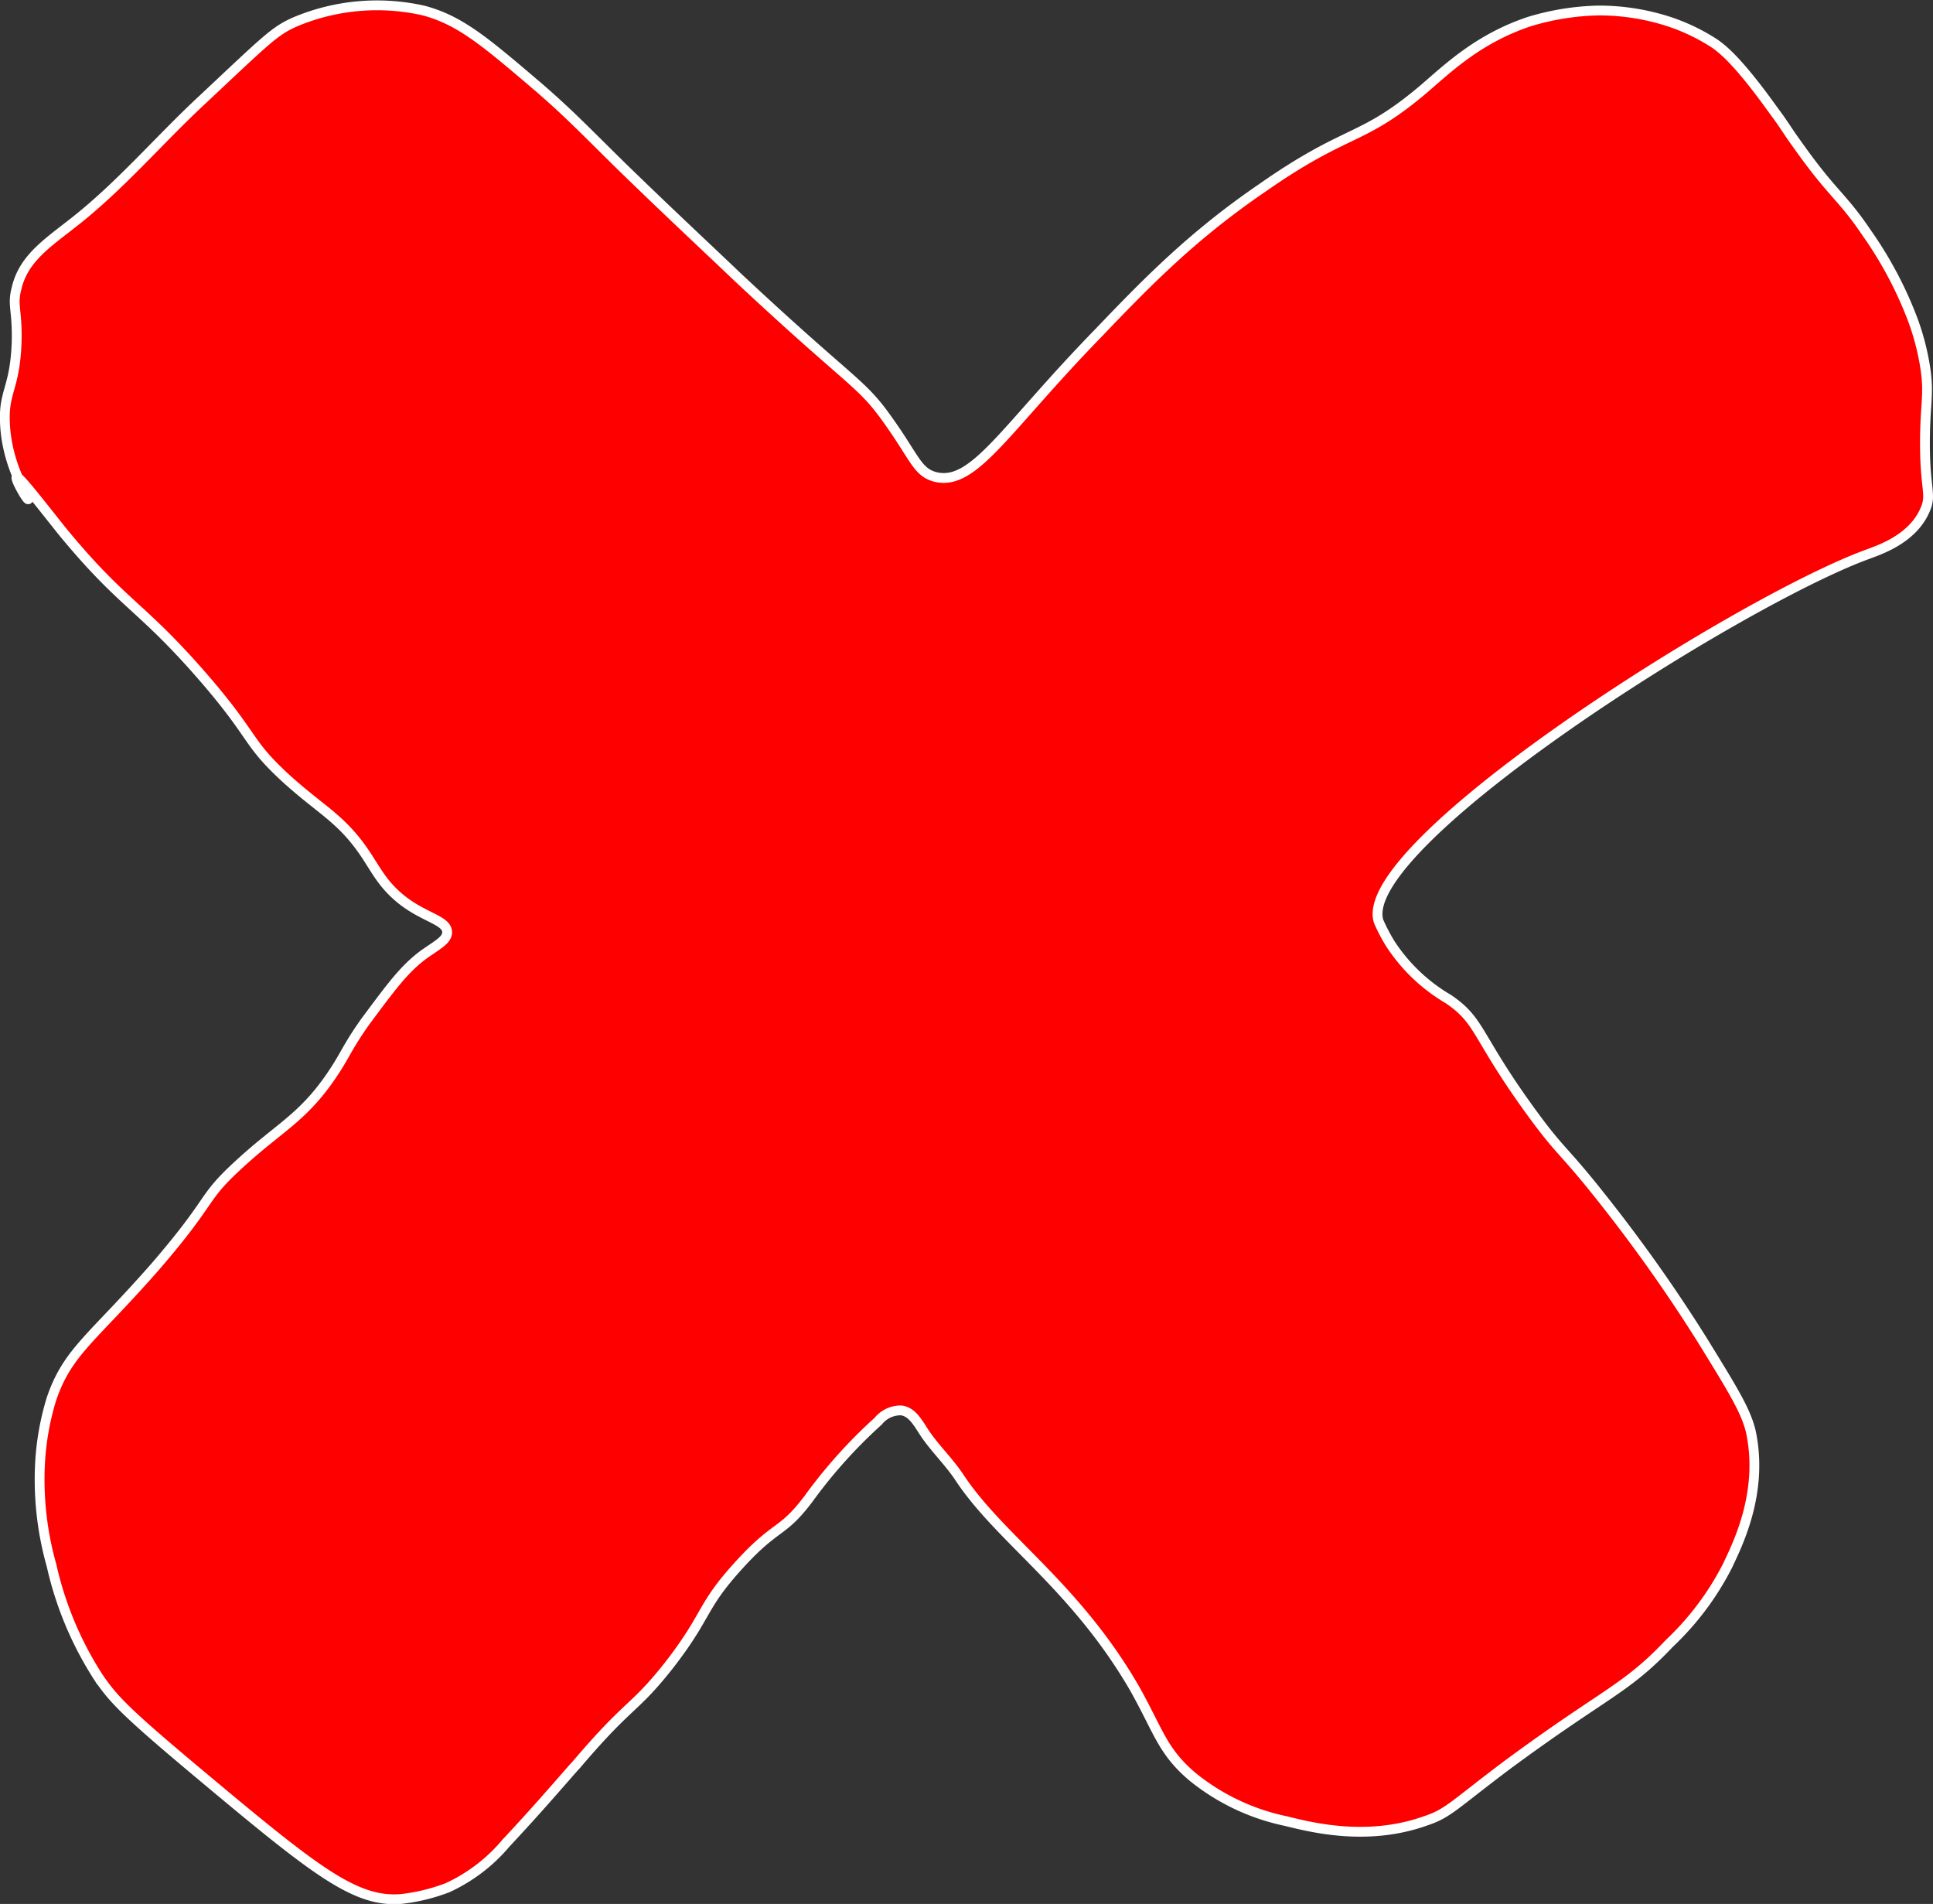 <svg id="bc50fa8e-27d9-4d5d-ba63-cdf3f4662ea8" data-name="Layer 1" xmlns="http://www.w3.org/2000/svg" viewBox="0 0 197 194"><rect x="0" y="0" width="197" height="194" fill="#333333" stroke="none"/><defs><style>.ab4238ec-bebb-4c8c-8ba6-170867541973{fill:red;stroke:#fff;stroke-miterlimit:10;}</style></defs><path class="ab4238ec-bebb-4c8c-8ba6-170867541973" d="M96.88,54.11c3.92.9,7-4.87,16.6-14.72,4.87-5.09,9.49-9.84,16.61-14.71,8.89-6.22,10.08-4.64,16.6-10.19,2.49-2.15,5.57-5.09,10.67-6.79a25.94,25.94,0,0,1,7.12-1.13,23.11,23.11,0,0,1,7.11,1.13A19.93,19.93,0,0,1,176.34,10c.59.45,2.13,1.47,5.93,6.79,1.18,1.58,1.3,1.92,2.37,3.39,3.68,5.21,4.51,5.21,7.11,9.06a39.7,39.7,0,0,1,4.75,9,25.43,25.43,0,0,1,1.18,4.53c.48,2.94,0,3.73,0,7.92,0,4.76.72,5.21,0,6.79-1.3,3-4.74,4.08-5.93,4.53C178.47,66.9,139.57,91.57,142,99.38a18.46,18.46,0,0,0,1.18,2.26,17.76,17.76,0,0,0,5.93,5.66c3.32,2.26,2.73,3.62,8.3,11.32,3.44,4.75,3.2,3.62,8.3,10.18a158.49,158.49,0,0,1,9.49,13.59c2.85,4.64,4.27,6.9,4.75,9.05,1.3,6.23-1.43,11.54-2.38,13.58a28.92,28.92,0,0,1-5.93,7.92c-4.5,4.76-6.52,5-16.6,12.45-5.57,4.19-5.93,4.87-8.3,5.66-6.05,2.15-11.86.57-14.23,0a22.32,22.32,0,0,1-9.49-4.52c-3.08-2.61-3.44-4.64-5.93-9.06C111,167,103.4,162.31,99.25,156c-1.06-1.59-2.49-2.94-3.55-4.53-.72-1.13-1.31-2.15-2.38-2.26A2.94,2.94,0,0,0,91,150.31a51,51,0,0,0-7.11,7.92c-2.73,3.62-3.21,2.49-7.12,6.79s-3.08,5-7.11,10.19c-3.68,4.64-3.92,3.62-9.49,10.18-.36.34-3.2,3.74-7.12,7.93a17.1,17.1,0,0,1-5.93,4.52A19,19,0,0,1,42.33,199c-4.63.34-8.66-2.83-20.16-12.45-8-6.68-9.13-7.93-10.67-10.19A35.21,35.21,0,0,1,6.75,165a32.14,32.14,0,0,1-1.18-10.18,27.17,27.17,0,0,1,1.18-6.79c1.66-4.87,4.15-6.12,10.68-13.59,5.93-6.9,4.5-6.67,8.3-10.18,4.15-3.85,6.52-4.76,9.48-9.06,1.55-2.26,1.55-2.83,3.56-5.66,2.61-3.5,3.92-5.31,5.93-6.79,1.42-1,2.37-1.47,2.37-2.26,0-1.24-2.37-1.47-4.74-3.4-1.78-1.47-2.37-2.71-3.56-4.52-2.49-3.74-4.62-4.53-8.3-7.92-3.91-3.63-3-4.08-8.3-10.19-6.4-7.36-8.06-7.24-14.23-14.71C5.69,56.94,3.43,54,3.2,54.11s1.06,2.37,1.18,2.26S2.13,53,2,48.45c-.12-3.06,1-3.4,1.19-7.92.11-3.51-.48-3.85,0-5.66.71-3.06,3.2-4.64,5.92-6.79,4.75-3.74,8.66-8.38,13.05-12.45,6.64-6.23,7.35-7,9.49-7.93a21.5,21.5,0,0,1,13-1.13c3.8,1,6.41,3.28,11.86,7.92,3,2.61,4.39,4.08,8.3,7.93,5,4.86,8.78,8.37,11.86,11.31,11.86,11.1,12.57,10.64,15.42,14.72C94.75,52.18,95,53.65,96.88,54.11Z" transform="translate(-1.5 -5.5)"/></svg>
